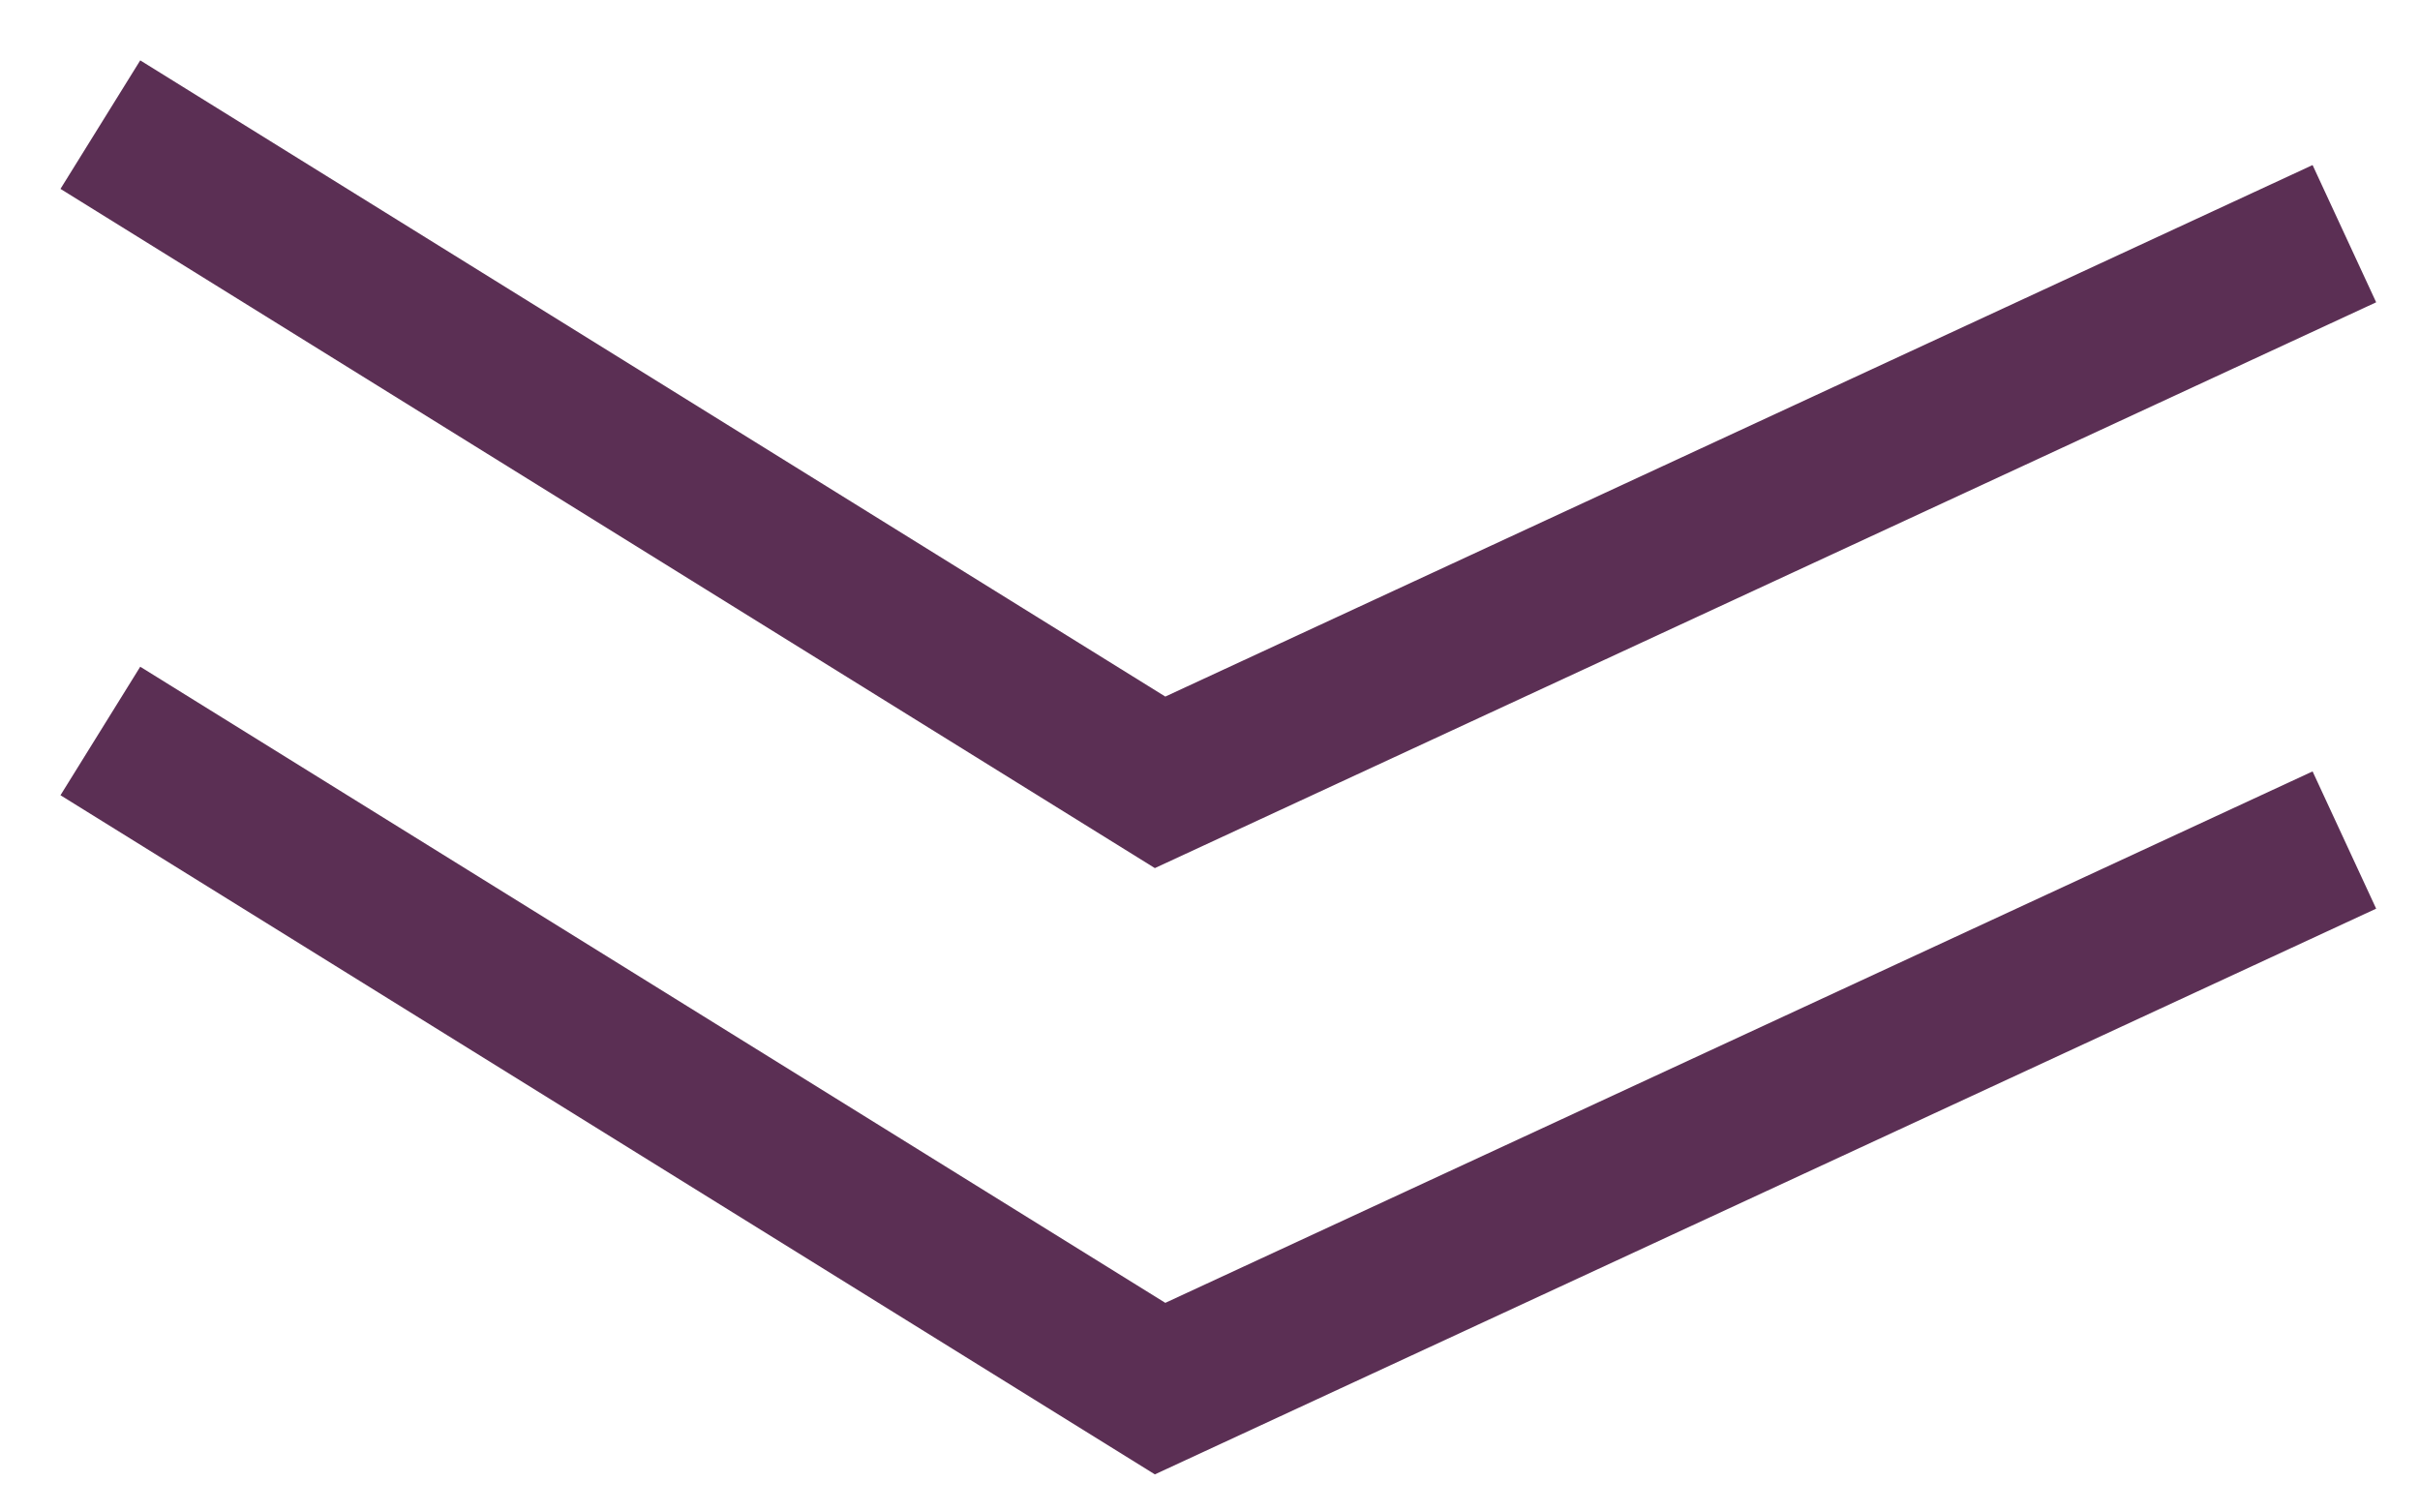<svg width="32" height="20" viewBox="0 0 32 20" fill="none" xmlns="http://www.w3.org/2000/svg">
<path d="M31 3.09L15.34 10.345L1.327 1.648" stroke="#5B2F54" stroke-width="2"/>
<path d="M31 11.108L15.34 18.362L1.327 9.666" stroke="#5B2F54" stroke-width="2"/>
</svg>
